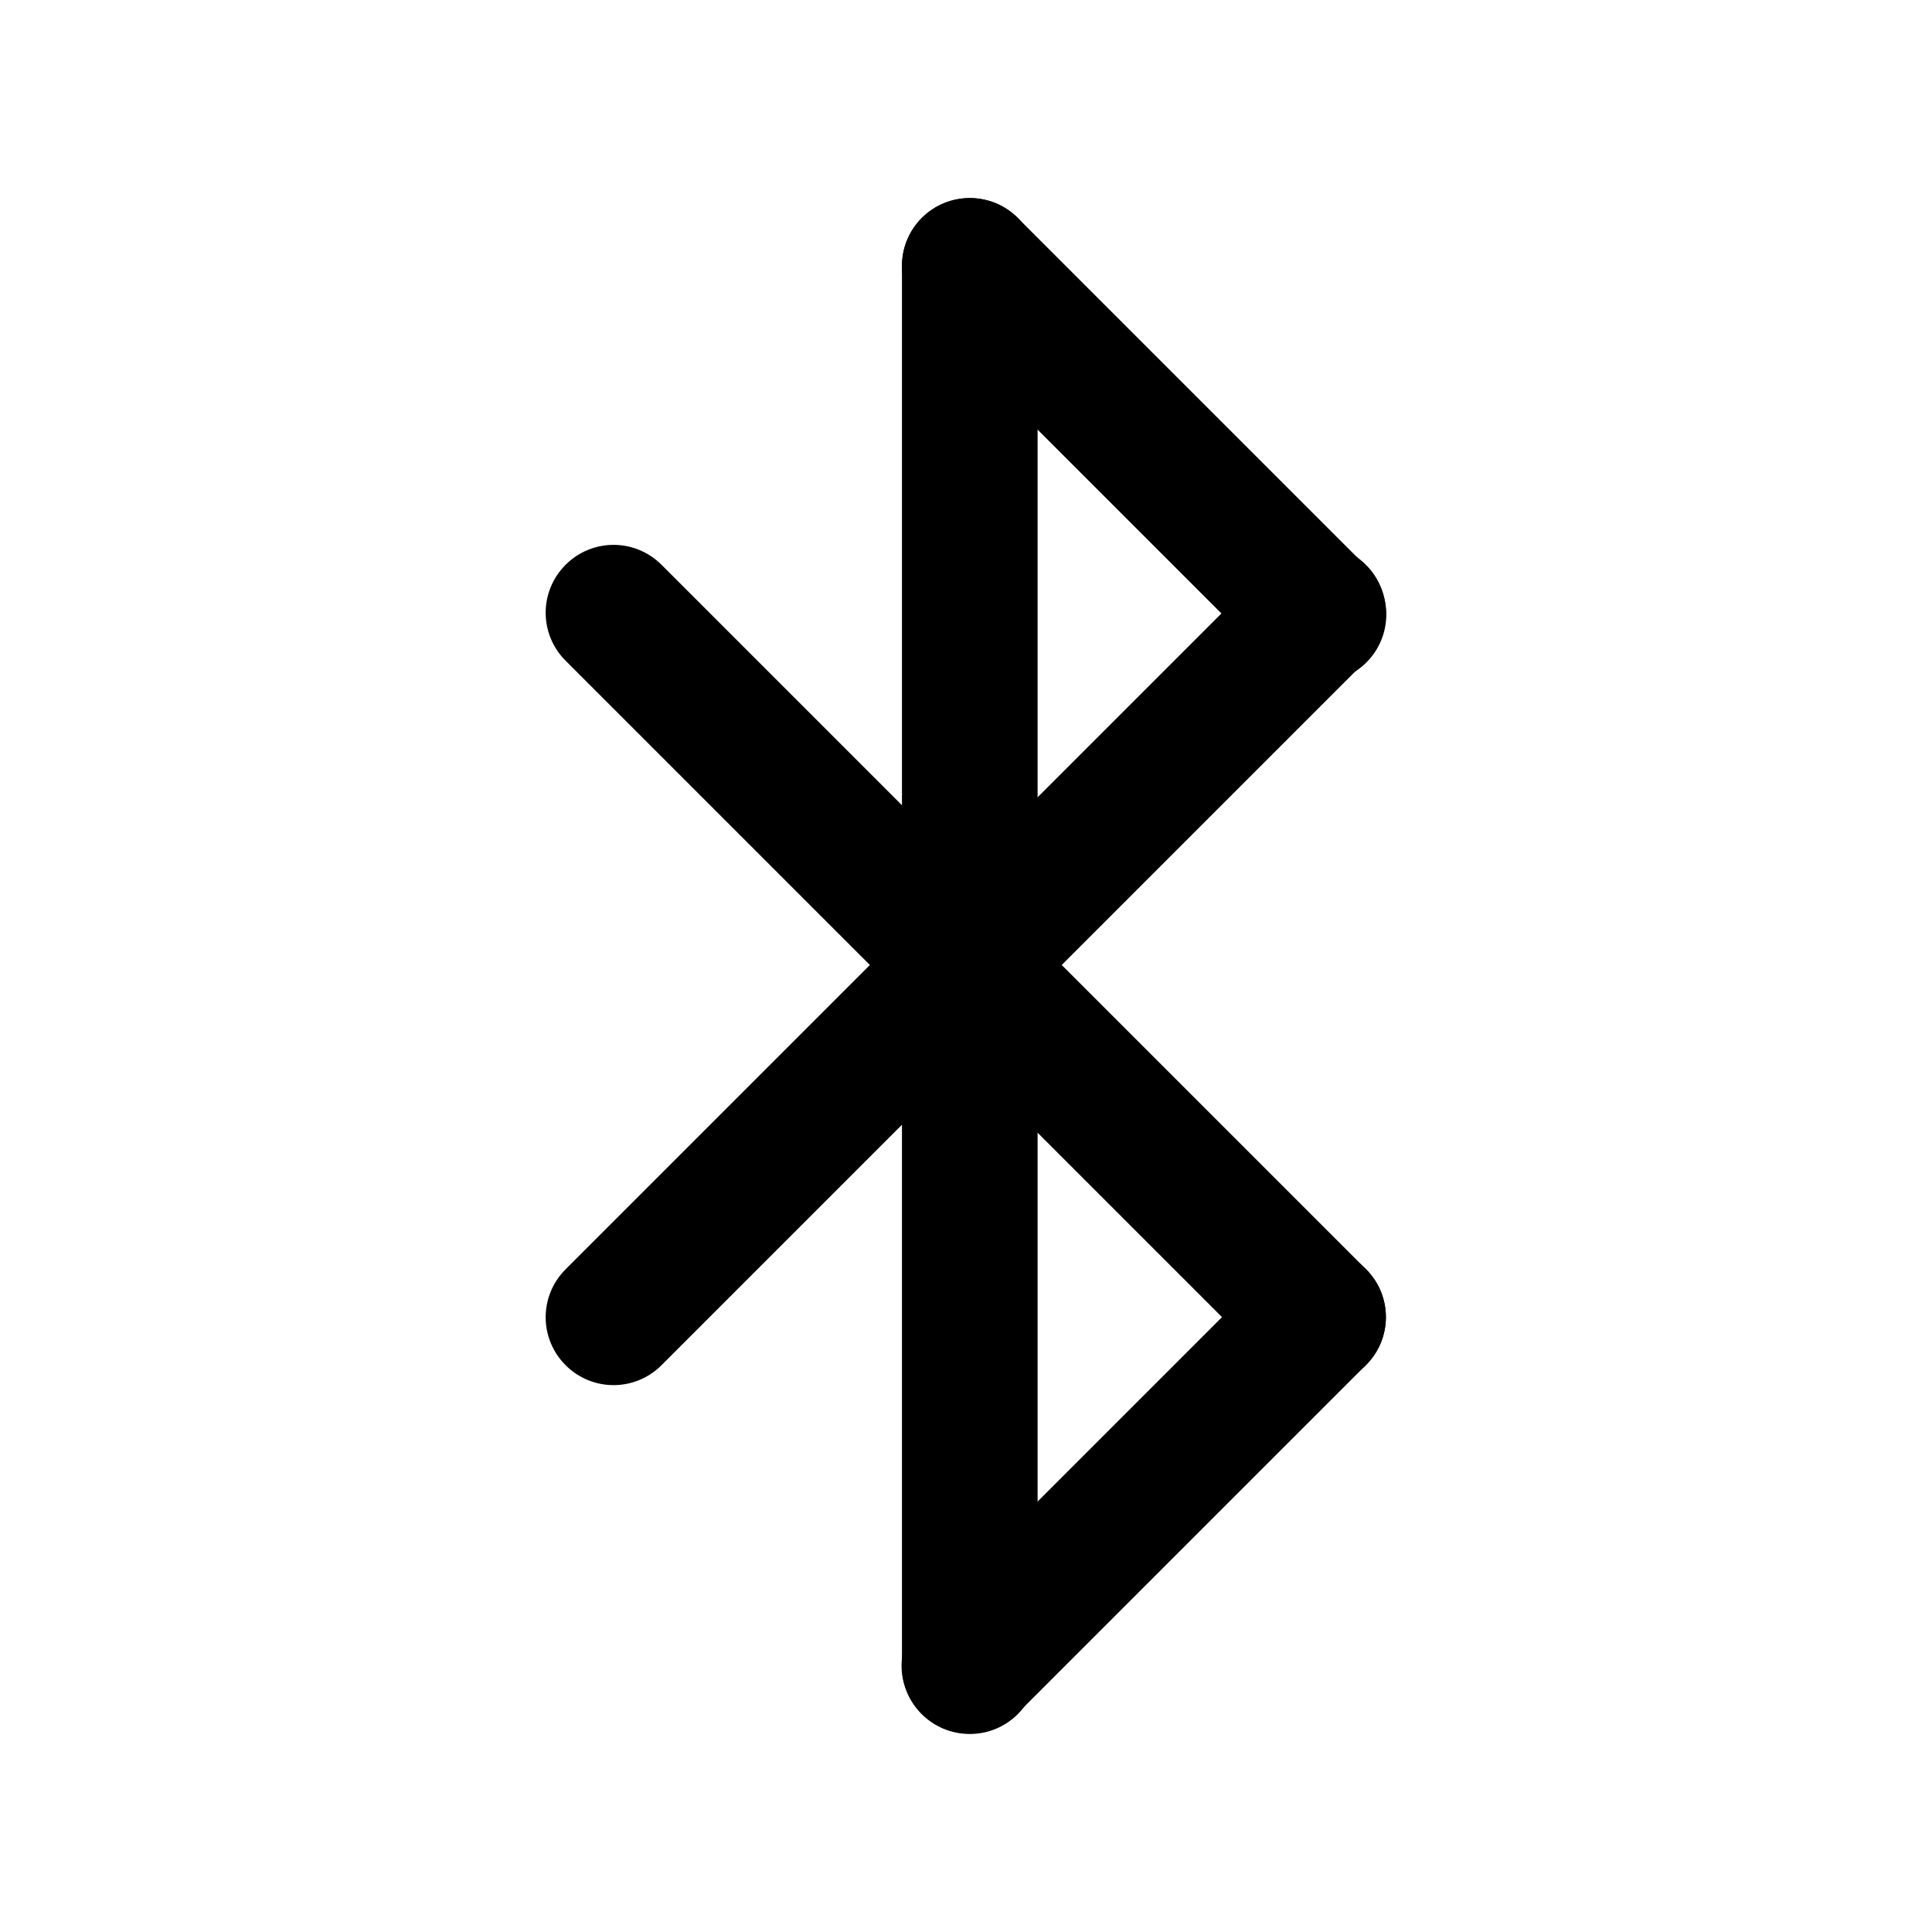 <?xml version="1.0" encoding="UTF-8" standalone="no"?>
<!-- Created with Inkscape (http://www.inkscape.org/) -->
<svg
   xmlns:dc="http://purl.org/dc/elements/1.1/"
   xmlns:cc="http://creativecommons.org/ns#"
   xmlns:rdf="http://www.w3.org/1999/02/22-rdf-syntax-ns#"
   xmlns:svg="http://www.w3.org/2000/svg"
   xmlns="http://www.w3.org/2000/svg"
   xmlns:sodipodi="http://sodipodi.sourceforge.net/DTD/sodipodi-0.dtd"
   xmlns:inkscape="http://www.inkscape.org/namespaces/inkscape"
   width="48"
   height="48"
   id="svg2"
   sodipodi:version="0.32"
   inkscape:version="0.46+devel"
   sodipodi:docname="bluetooth.svg"
   inkscape:output_extension="org.inkscape.output.svg.inkscape"
   inkscape:export-filename="/home/hbons/Desktop/Intel/svn/moblin-ui-docs/in progress/draft visual UI/icons/icons.png"
   inkscape:export-xdpi="60.476192"
   inkscape:export-ydpi="60.476192"
   version="1.0">
  <sodipodi:namedview
     id="base"
     pagecolor="#ffffff"
     bordercolor="#dcdcdc"
     borderopacity="1"
     gridtolerance="10000"
     guidetolerance="10"
     objecttolerance="10"
     inkscape:pageopacity="0"
     inkscape:pageshadow="2"
     inkscape:zoom="4"
     inkscape:cx="63.173015"
     inkscape:cy="25.096617"
     inkscape:document-units="px"
     inkscape:current-layer="layer1"
     showgrid="false"
     inkscape:window-width="1280"
     inkscape:window-height="750"
     inkscape:window-x="0"
     inkscape:window-y="0"
     inkscape:snap-intersection-line-segments="false"
     inkscape:snap-bbox="true"
     inkscape:snap-nodes="false"
     inkscape:bbox-paths="true"
     inkscape:showpageshadow="false"
     showguides="false"
     inkscape:guide-bbox="true"
     inkscape:bbox-nodes="true"
     inkscape:snap-global="false">
    <inkscape:grid
       enabled="true"
       visible="true"
       id="grid4079"
       type="xygrid"
       empspacing="5" />
    <sodipodi:guide
       id="guide7317"
       position="566.053,854.147"
       orientation="1,0" />
  </sodipodi:namedview>
  <defs
     id="defs4">
    <inkscape:perspective
       sodipodi:type="inkscape:persp3d"
       inkscape:vp_x="0 : 24 : 1"
       inkscape:vp_y="0 : 1000 : 0"
       inkscape:vp_z="48 : 24 : 1"
       inkscape:persp3d-origin="24 : 16 : 1"
       id="perspective15" />
  </defs>
  <g
     style="display:inline"
     id="layer1"
     inkscape:groupmode="layer"
     inkscape:label="Layer 1">
    <g
       id="g8255"
       transform="translate(0.366,-0.255)"
       style="fill:#000000;fill-opacity:1">
      <path
         sodipodi:nodetypes="cccsccc"
         style="fill:#000000;fill-opacity:1;stroke:none;display:inline"
         d="m 23.728,5.176 c -0.934,0 -1.685,0.752 -1.685,1.685 l 0,34.789 c 0,0.934 0.752,1.685 1.685,1.685 0.934,0 1.685,-0.752 1.685,-1.685 l 0,-34.789 c 0,-0.934 -0.752,-1.685 -1.685,-1.685 z"
         id="path7160-8" />
      <path
         sodipodi:nodetypes="cccsccc"
         style="fill:#000000;fill-opacity:1;stroke:none;display:inline"
         d="m 22.528,42.828 c -0.66,-0.66 -0.66,-1.723 0,-2.383 l 8.66,-8.66 c 0.66,-0.66 1.723,-0.66 2.383,0 0.66,0.66 0.66,1.723 0,2.383 l -8.66,8.66 c -0.66,0.66 -1.723,0.66 -2.383,0 z"
         id="path7437" />
      <path
         id="path7441"
         d="m 13.686,14.287 c -0.66,0.66 -0.66,1.723 0,2.383 l 17.502,17.502 c 0.66,0.66 1.723,0.66 2.383,0 0.66,-0.66 0.66,-1.723 0,-2.383 L 16.069,14.287 c -0.66,-0.66 -1.723,-0.66 -2.383,0 z"
         style="fill:#000000;fill-opacity:1;stroke:none;display:inline"
         sodipodi:nodetypes="cccsccc" />
      <path
         sodipodi:nodetypes="cccsccc"
         style="fill:#000000;fill-opacity:1;stroke:none;display:inline"
         d="m 13.686,34.173 c -0.66,-0.66 -0.66,-1.723 0,-2.383 l 17.502,-17.502 c 0.66,-0.66 1.723,-0.66 2.383,0 0.66,0.66 0.66,1.723 0,2.383 L 16.069,34.173 c -0.66,0.66 -1.723,0.66 -2.383,0 z"
         id="path7444" />
      <path
         id="path7446"
         d="m 22.538,5.671 c -0.66,0.66 -0.66,1.723 0,2.383 l 8.66,8.66 c 0.66,0.66 1.723,0.66 2.383,0 0.66,-0.66 0.66,-1.723 0,-2.383 l -8.66,-8.66 c -0.66,-0.66 -1.723,-0.66 -2.383,0 z"
         style="fill:#000000;fill-opacity:1;stroke:none;display:inline"
         sodipodi:nodetypes="cccsccc" />
    </g>
  </g>
</svg>
